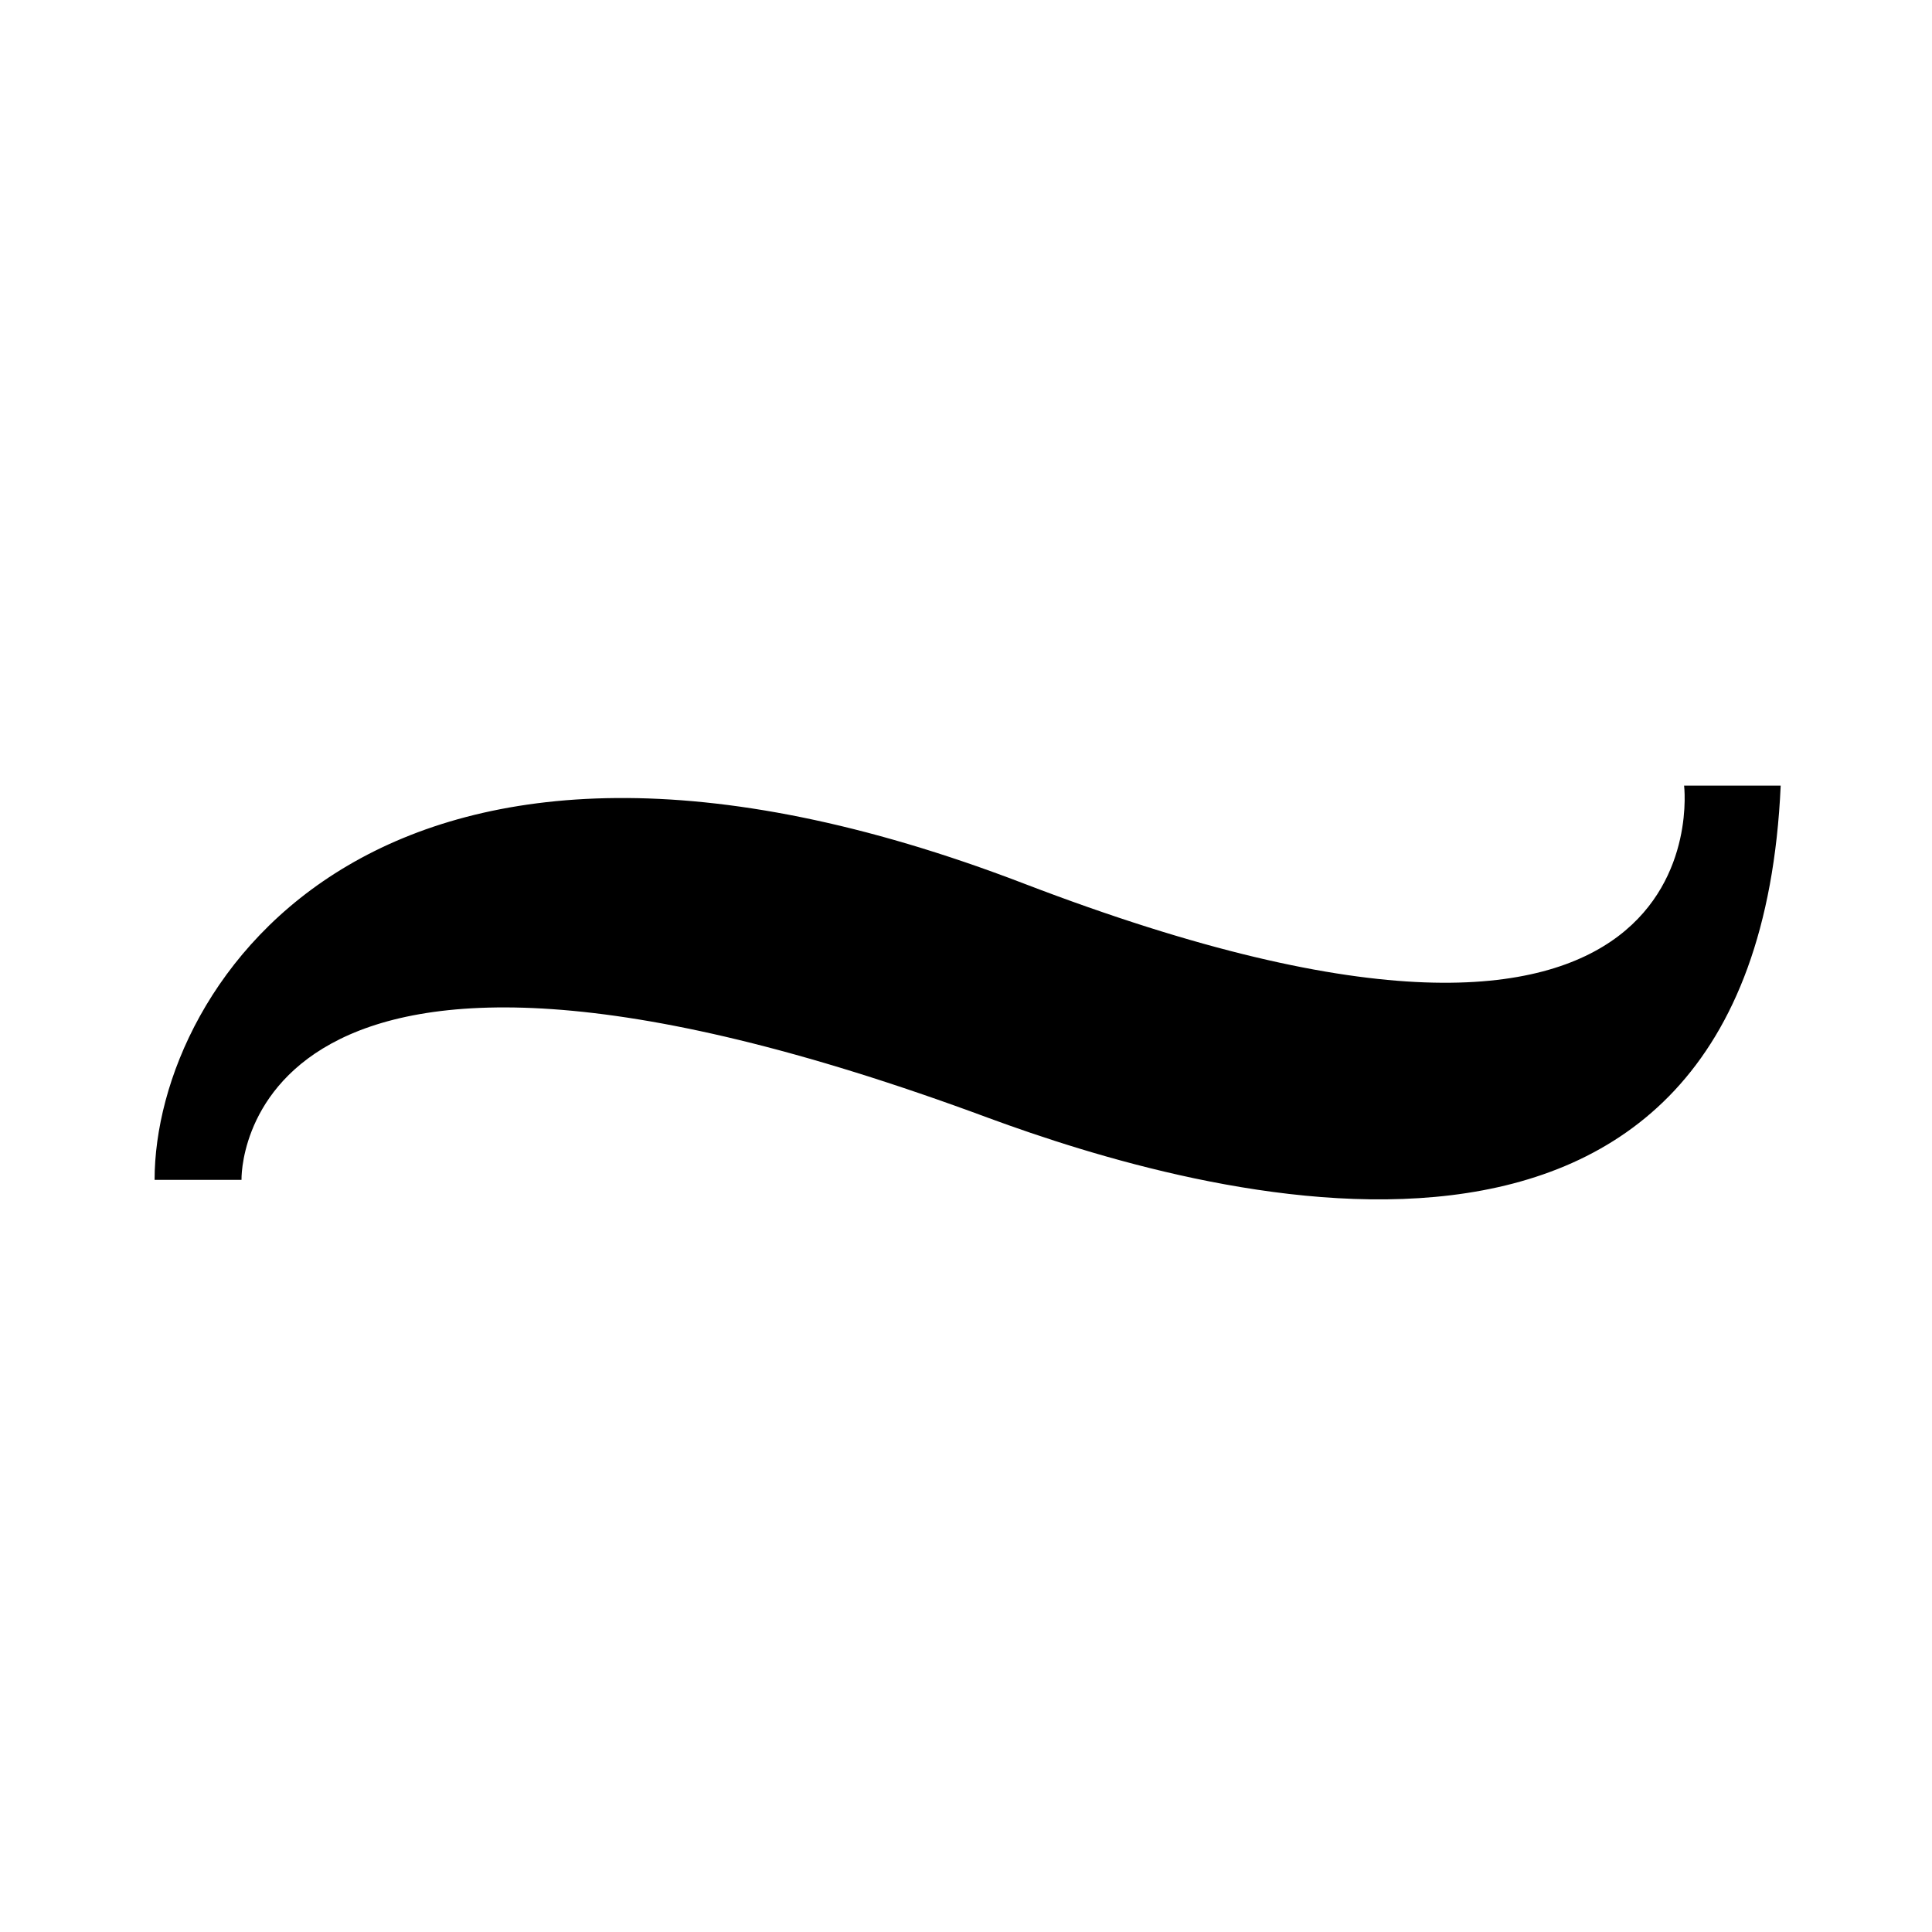 <svg xmlns="http://www.w3.org/2000/svg" width="100px" height="100px" viewBox="20 15 60 50" version="1.1">
    <g id="surface1">
        <path style=" stroke:none;fill-rule:nonzero;fill:rgb(0%,0%,0%);fill-opacity:1;" d="M 72.301 34.398 L 75.301 34.398 C 74.5 52.238 57 47.039 50.699 44.719 C 27.199 36 27.5 46.641 27.5 46.641 L 24.801 46.641 C 24.801 40.559 31.801 29.762 51.801 37.441 C 73.699 45.84 72.301 34.398 72.301 34.398 Z M 72.301 34.398 "/>
    </g>
</svg>
